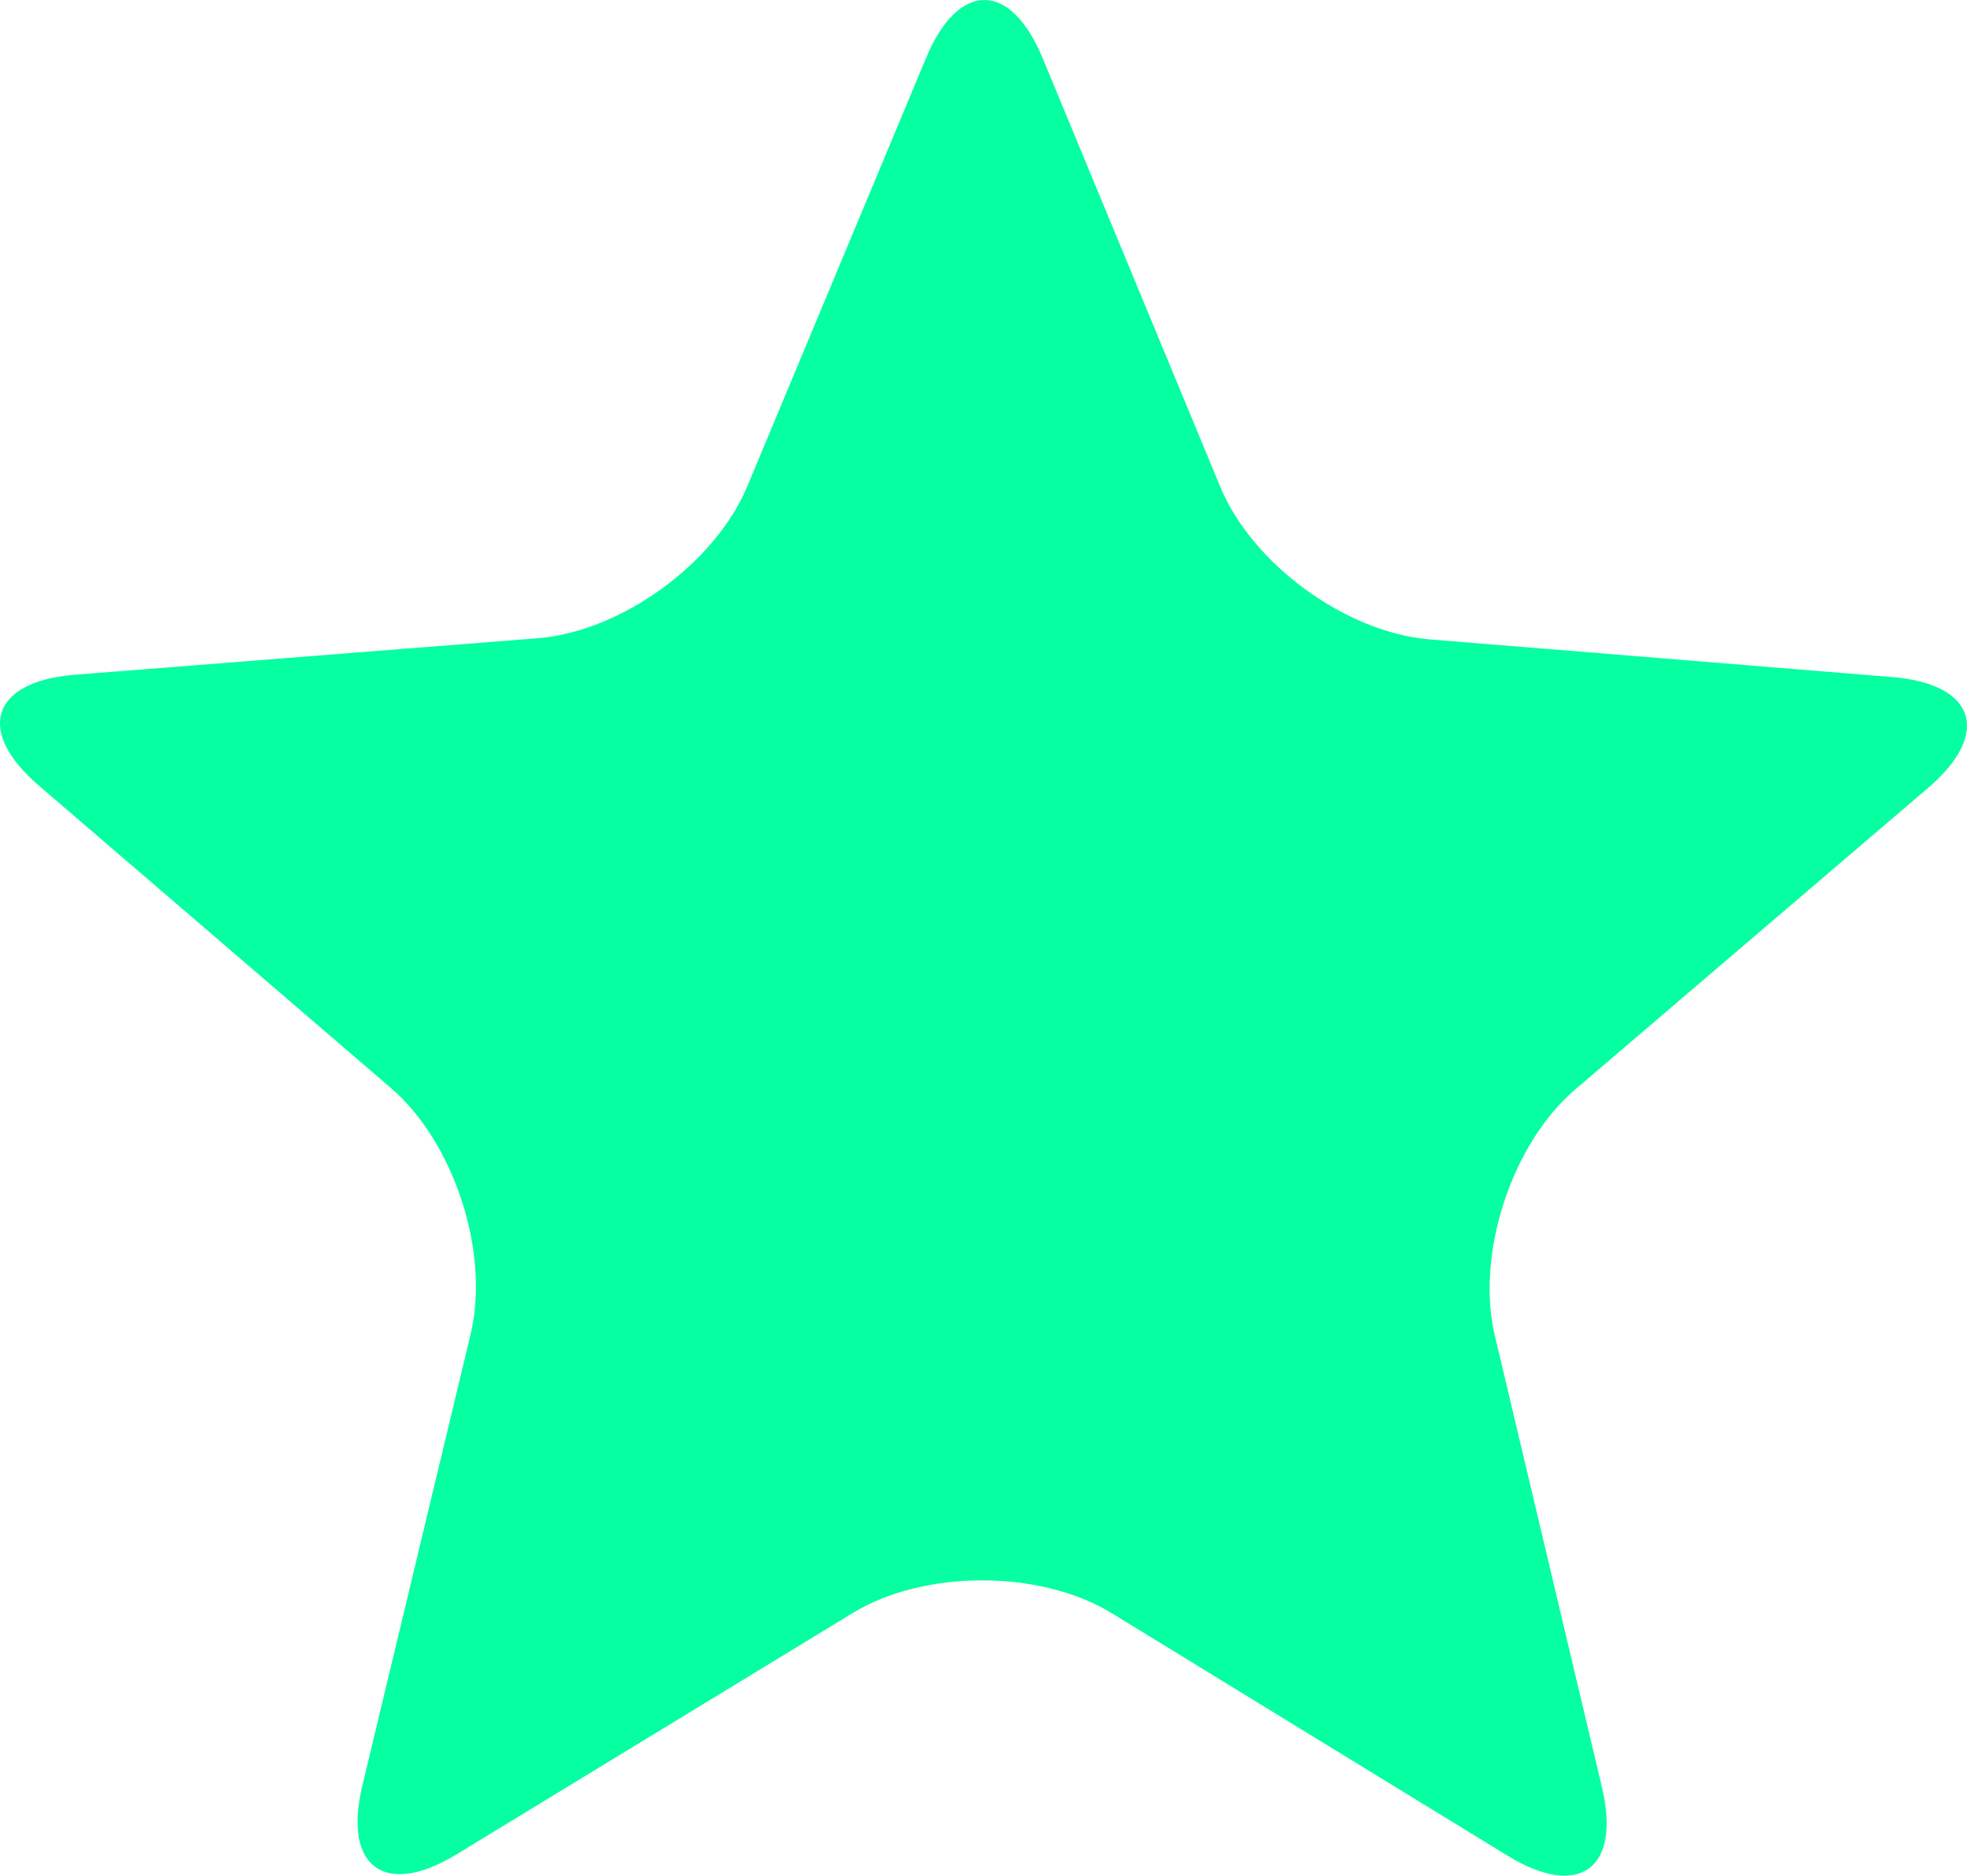 <?xml version="1.0" standalone="no"?><!-- Generator: Gravit.io --><svg xmlns="http://www.w3.org/2000/svg" xmlns:xlink="http://www.w3.org/1999/xlink" style="isolation:isolate" viewBox="621.809 197.286 510.025 486.271" width="510.025" height="486.271"><path d=" M 740.175 678.04 L 842.958 615.441 C 861.5 604.148 891.583 604.186 910.096 615.526 L 1012.719 678.388 C 1031.232 689.728 1042.194 681.785 1037.184 660.661 L 1009.41 543.564 C 1004.4 522.44 1013.733 493.841 1030.239 479.738 L 1121.736 401.563 C 1138.242 387.461 1134.075 374.58 1112.436 372.818 L 992.488 363.047 C 970.85 361.285 946.534 343.571 938.222 323.515 L 892.148 212.339 C 883.836 192.283 870.298 192.266 861.936 212.3 L 815.578 323.358 C 807.215 343.393 782.854 361.045 761.211 362.752 L 641.238 372.216 C 619.595 373.924 615.396 386.793 631.865 400.938 L 723.163 479.346 C 739.632 493.491 748.892 522.114 743.828 543.225 L 715.755 660.25 C 710.691 681.362 721.633 689.333 740.175 678.04 Z " fill="rgb(6,255,160)"/></svg>